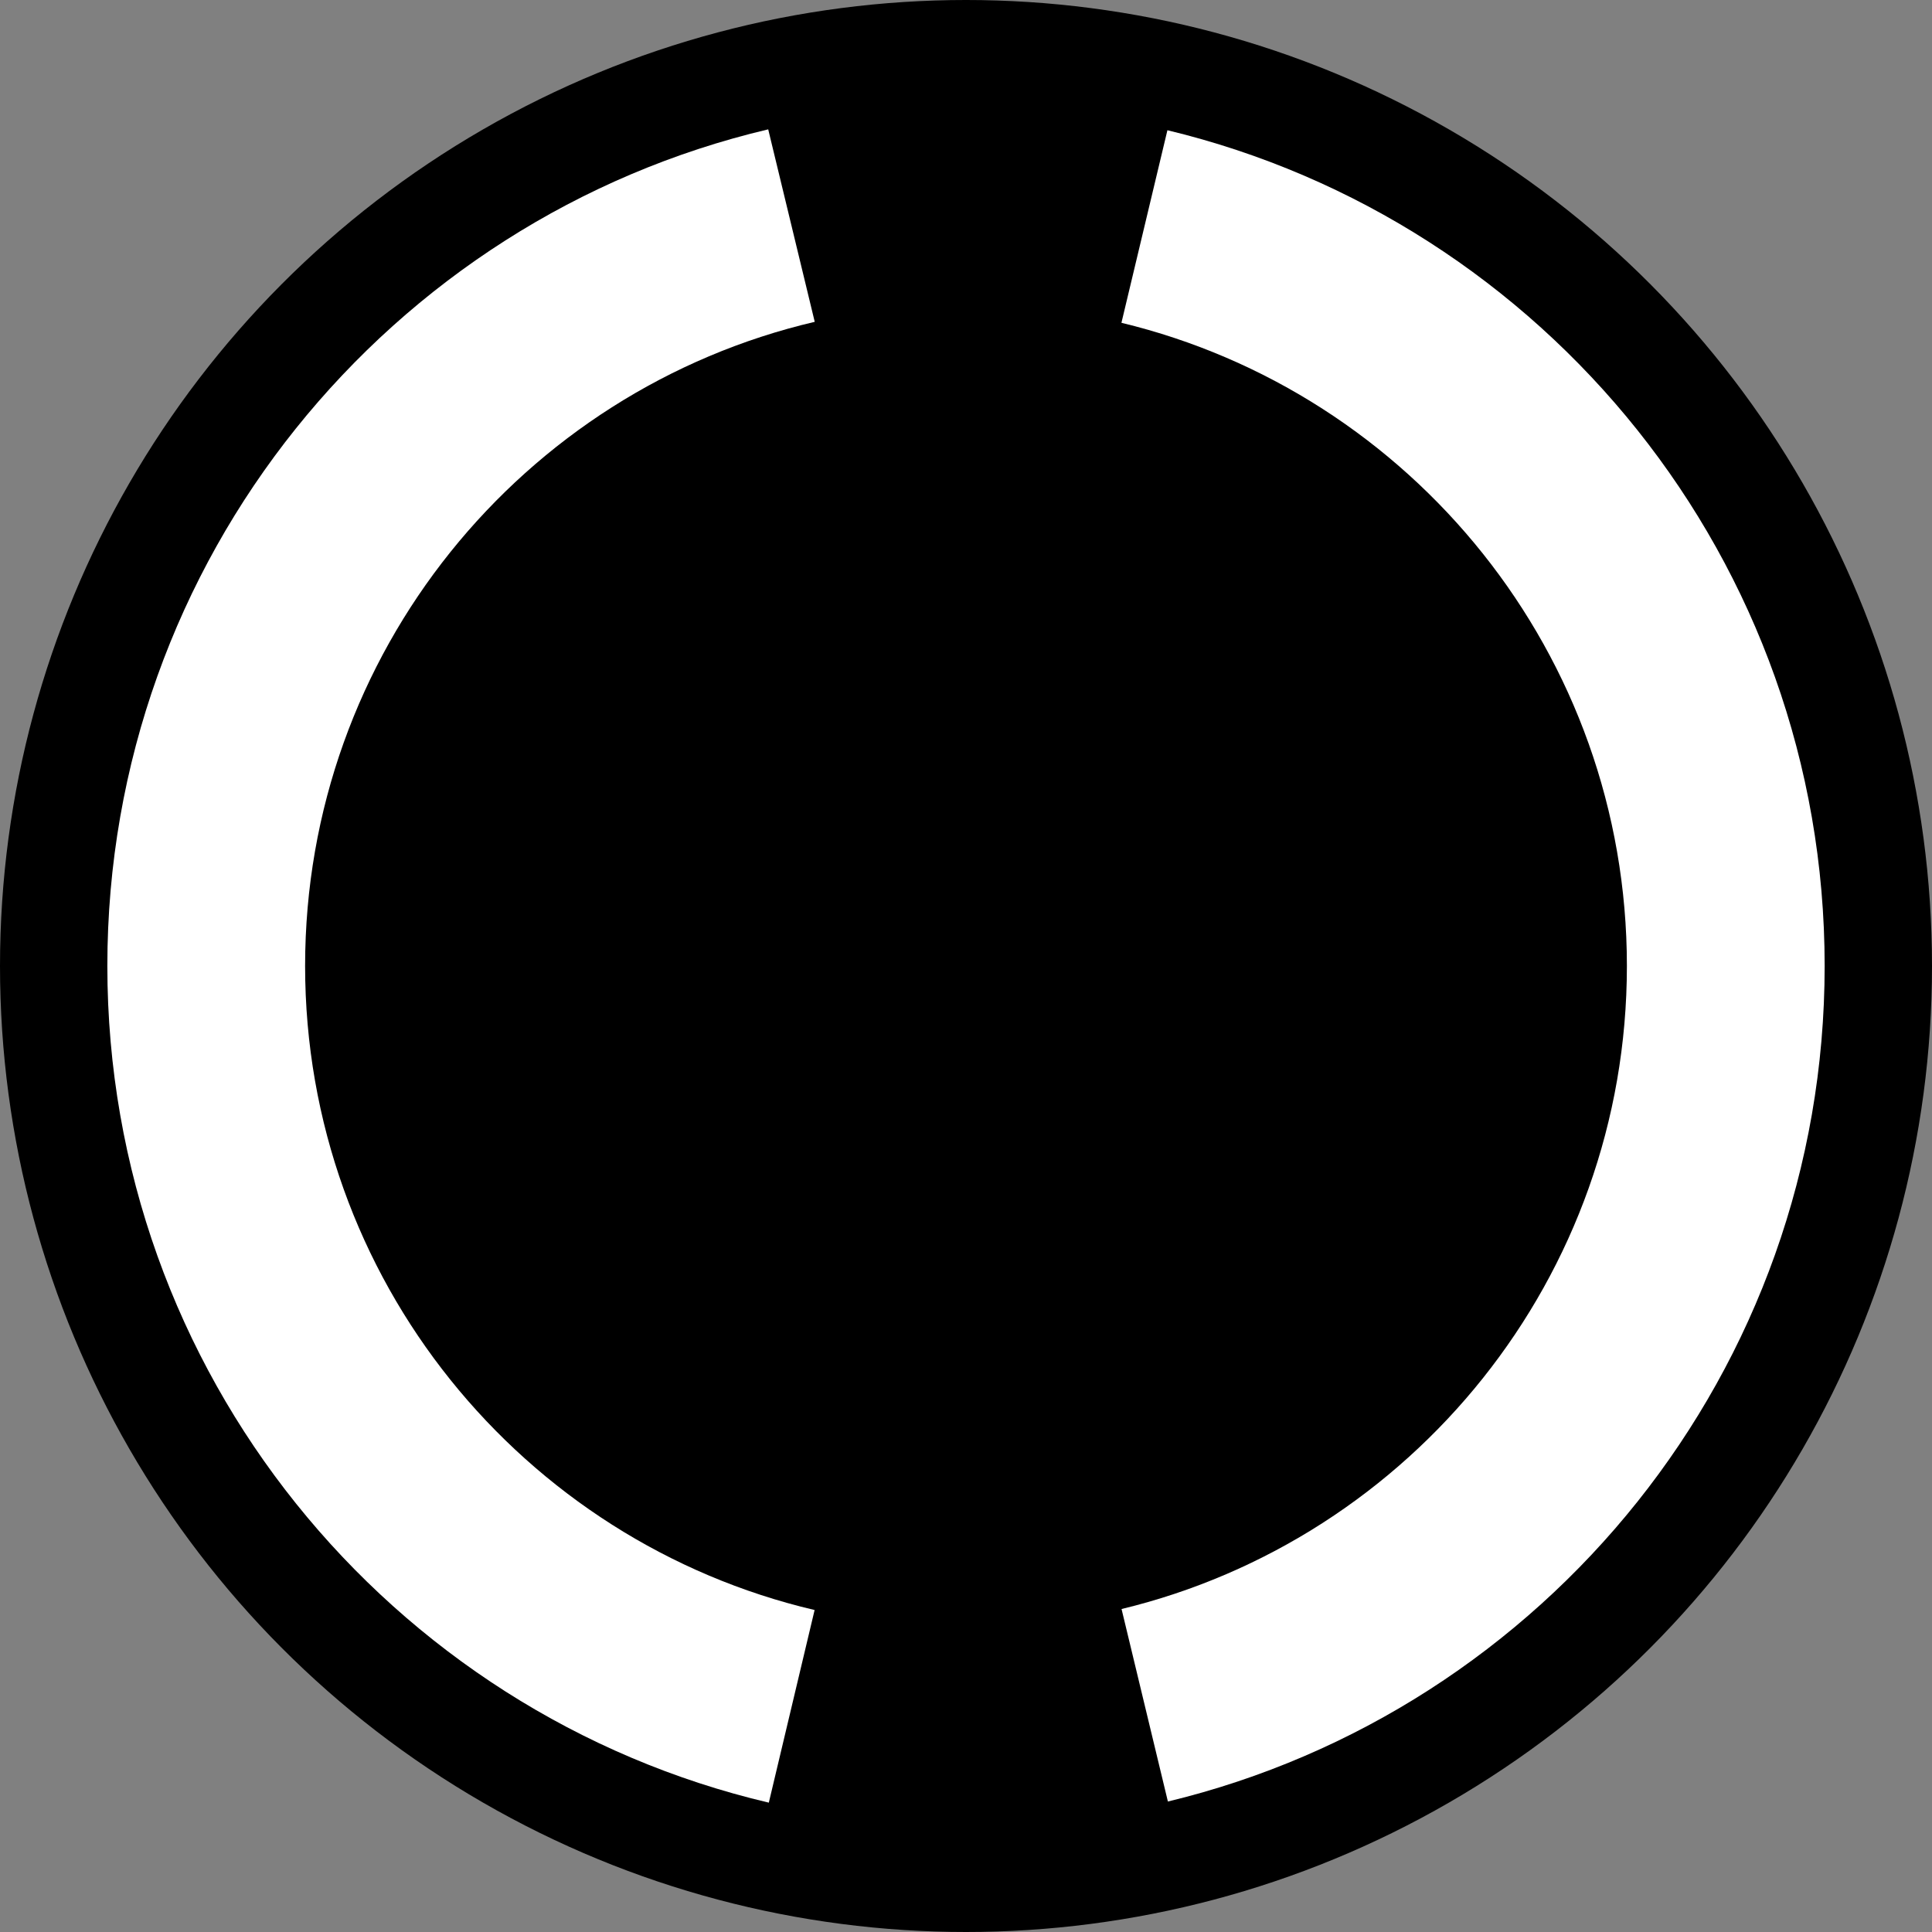 <svg width="64" height="64" viewBox="0 0 64 64" fill="none" xmlns="http://www.w3.org/2000/svg">
<rect x="0" y="0" width="64" height="64" fill="#808080" stroke="none"/>
<g clip-path="url(#clip0_1086_1000)">
<circle cx="32" cy="32" r="32" fill="black"/>
<path d="M25.448 4.285C12.897 7.247 3.556 18.53 3.556 31.998C3.556 45.472 12.907 56.761 25.468 59.715L26.985 53.334C17.311 51.064 10.107 42.373 10.107 31.998C10.107 21.621 17.313 12.928 26.989 10.661L25.448 4.285Z" fill="white"/>
<path d="M60.444 31.998C60.444 18.573 51.163 7.319 38.672 4.314L37.149 10.693C46.756 13.011 53.893 21.67 53.893 31.998C53.893 42.324 46.758 50.981 37.153 53.301L38.688 59.678C51.17 56.667 60.444 45.416 60.444 31.998Z" fill="white"/>
</g>
<defs>
<clipPath id="clip0_1086_1000">
<rect width="64" height="64" fill="white"/>
</clipPath>
</defs>
</svg>
